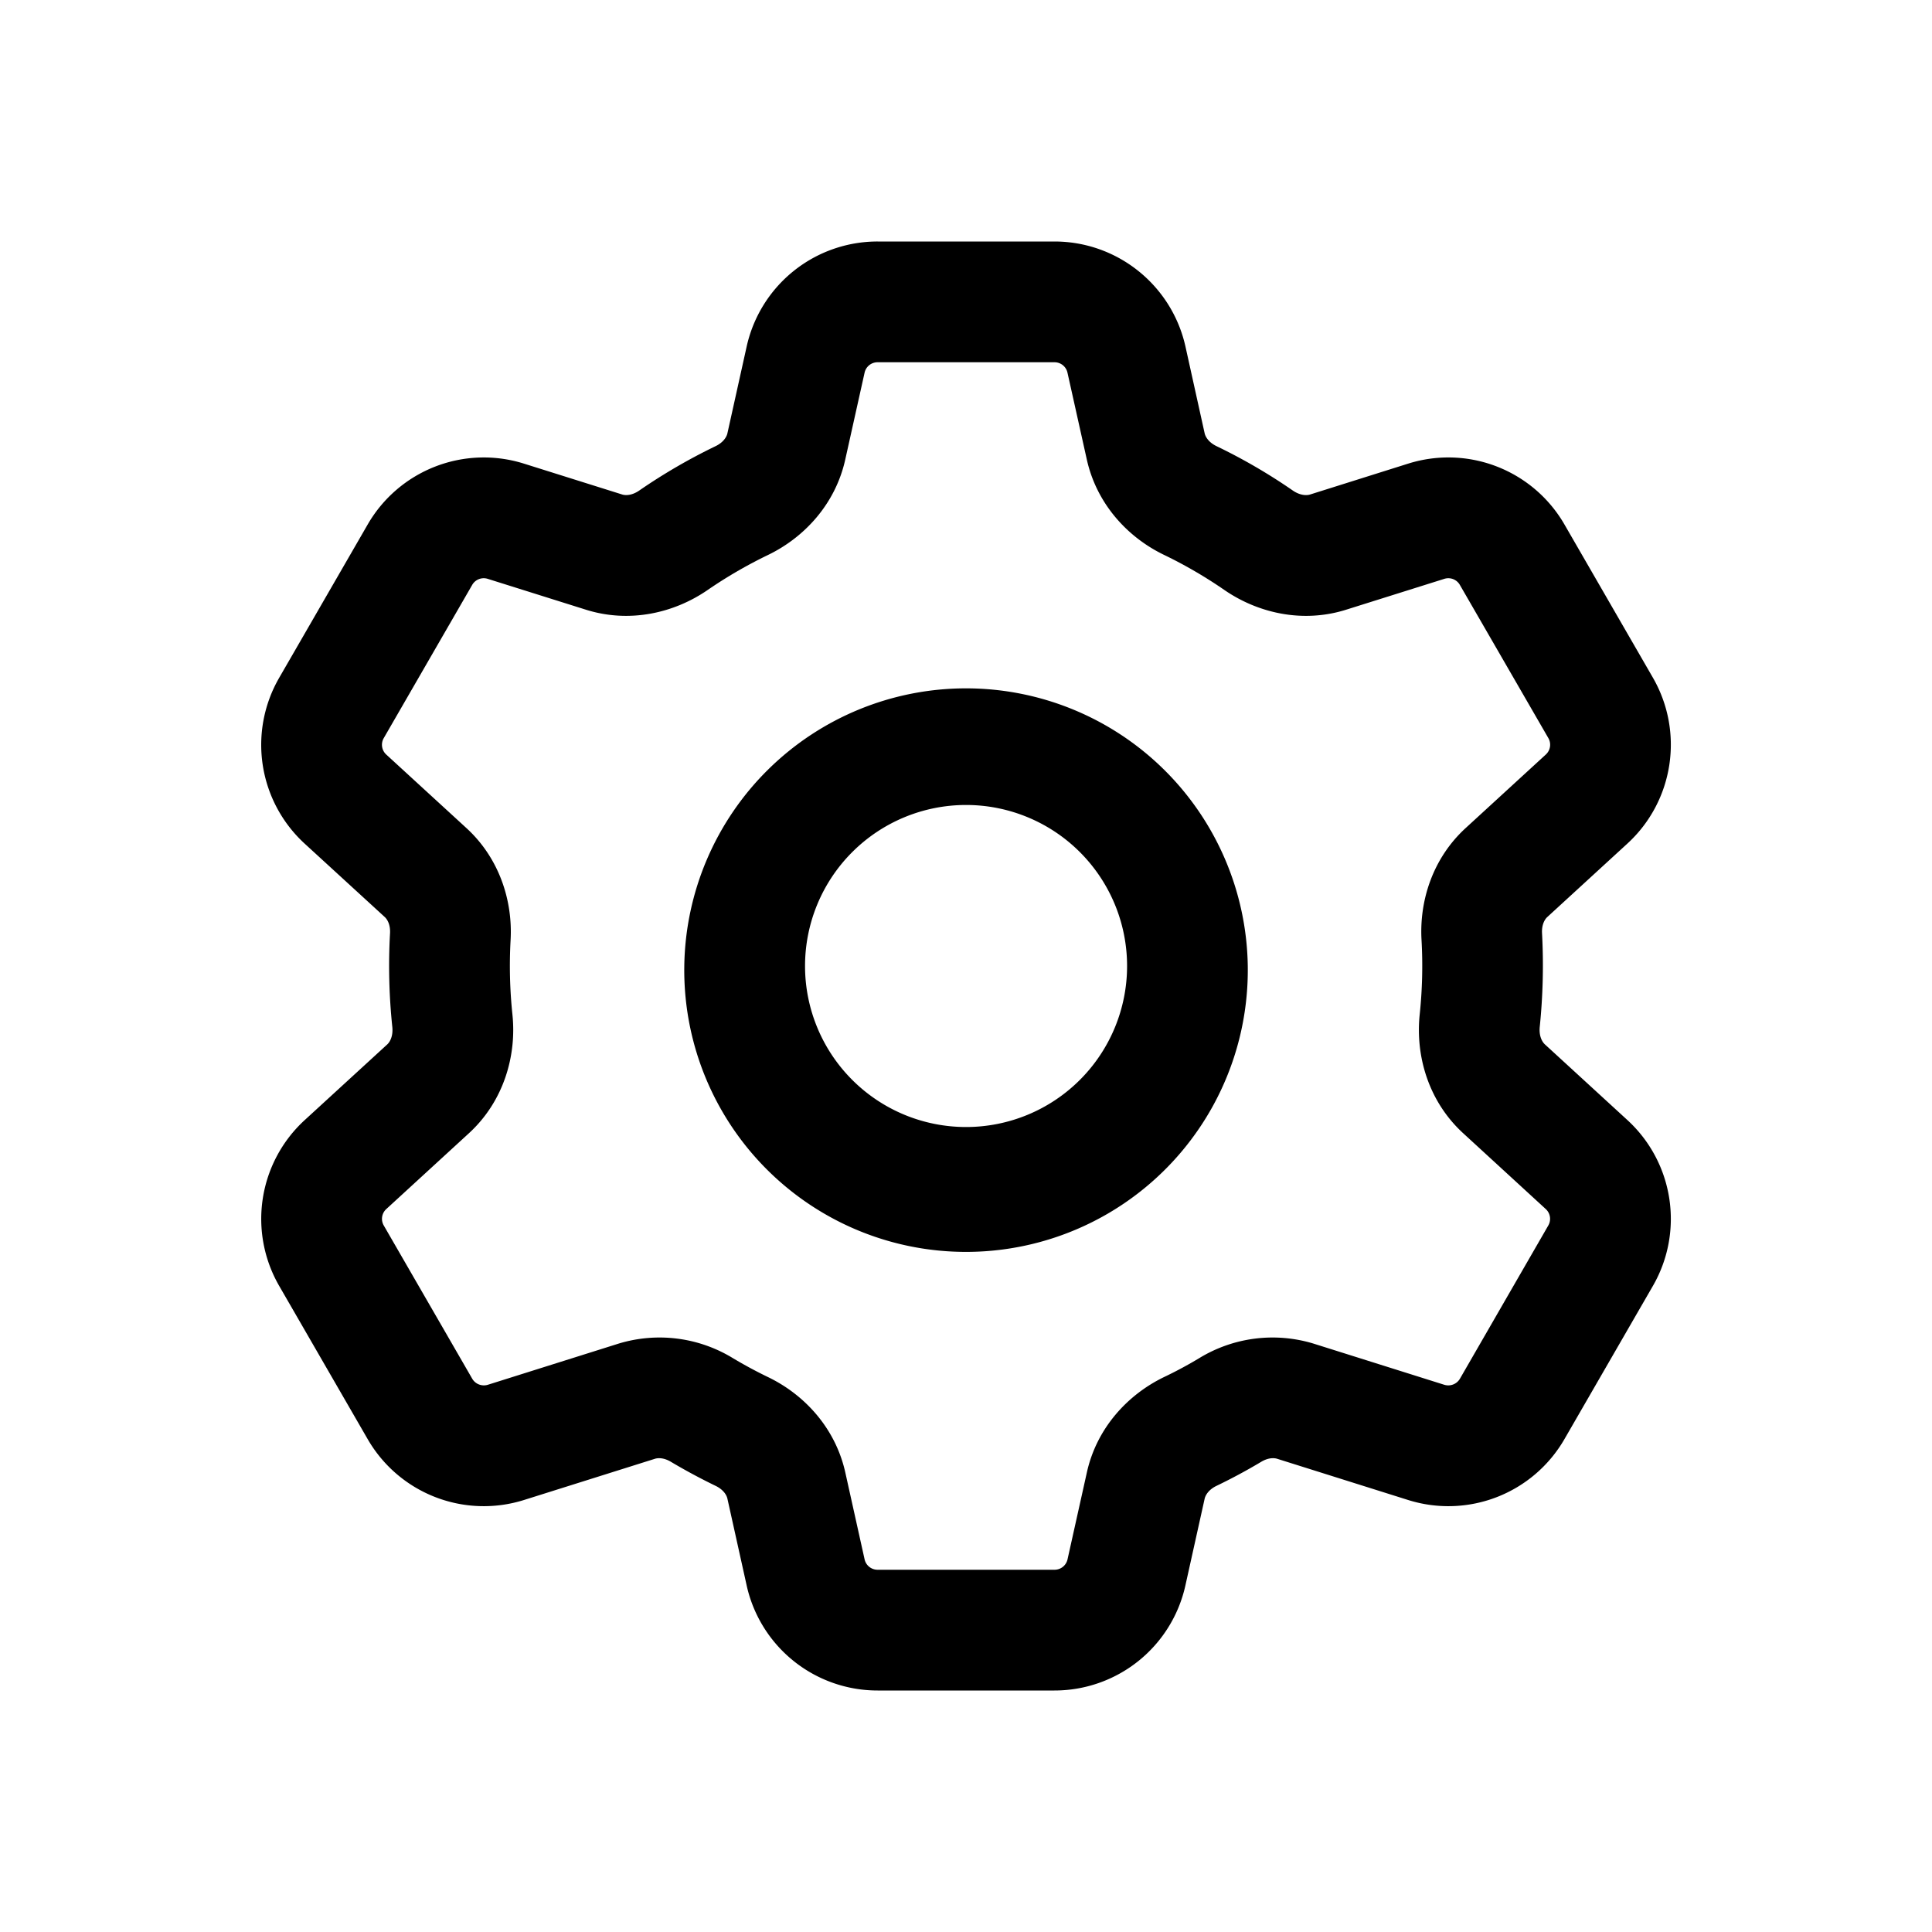 <svg xmlns="http://www.w3.org/2000/svg" width="32" height="32" fill="none" class="persona-icon" viewBox="0 0 32 32"><path fill="currentColor" fill-rule="evenodd" d="M12.367 5.74A2.22 2.22 0 0 1 14.537 4h2.928c1.041 0 1.943.723 2.17 1.74l.318 1.438c.014.06.068.15.197.212q.664.32 1.265.736c.119.081.225.083.283.065l1.623-.511a2.22 2.22 0 0 1 2.592 1.008l1.464 2.536c.52.902.345 2.045-.423 2.749l-1.326 1.216c-.044.04-.095.13-.087.269a10 10 0 0 1-.038 1.551c-.015.148.038.245.084.288l1.367 1.254c.768.704.943 1.846.423 2.748l-1.464 2.536a2.22 2.22 0 0 1-2.592 1.009l-2.167-.682c-.055-.017-.151-.018-.264.05q-.36.215-.74.398c-.13.062-.183.153-.197.212l-.319 1.438a2.22 2.22 0 0 1-2.17 1.74h-2.927a2.22 2.22 0 0 1-2.17-1.74l-.319-1.438c-.013-.06-.067-.15-.196-.212a10 10 0 0 1-.74-.398c-.114-.068-.21-.067-.264-.05l-2.167.682a2.22 2.22 0 0 1-2.592-1.009L4.625 21.3a2.22 2.22 0 0 1 .422-2.748l1.368-1.254c.046-.043.098-.14.083-.288a9.7 9.7 0 0 1-.038-1.551c.008-.139-.042-.228-.086-.269l-1.327-1.216a2.22 2.22 0 0 1-.422-2.749l1.464-2.536A2.22 2.22 0 0 1 8.681 7.68l1.623.51c.058.019.164.017.282-.064a9.5 9.5 0 0 1 1.266-.736c.129-.062.183-.153.196-.212zm2.17.26a.22.22 0 0 0-.217.174L14 7.612c-.163.735-.675 1.288-1.279 1.58a7.6 7.6 0 0 0-1 .58c-.556.383-1.296.554-2.018.326l-1.623-.51a.22.22 0 0 0-.259.1l-1.464 2.536a.22.22 0 0 0 .042.275l1.327 1.217c.542.497.768 1.198.731 1.854a7.7 7.7 0 0 0 .03 1.23c.073.69-.146 1.443-.72 1.97l-1.368 1.255a.22.22 0 0 0-.042.274l1.464 2.536c.052.09.16.132.26.101l2.166-.682a2.33 2.33 0 0 1 1.89.24q.284.17.584.315c.604.291 1.116.844 1.28 1.58l.319 1.437a.22.22 0 0 0 .217.174h2.928a.22.22 0 0 0 .217-.174l.32-1.438c.163-.735.675-1.288 1.279-1.58q.3-.143.584-.314a2.33 2.33 0 0 1 1.89-.24l2.166.682c.1.031.207-.01.26-.1l1.463-2.537a.22.22 0 0 0-.042-.274l-1.367-1.255c-.575-.527-.793-1.28-.72-1.97a7.7 7.7 0 0 0 .03-1.23c-.038-.656.188-1.357.73-1.854l1.327-1.217a.22.22 0 0 0 .043-.275L24.18 9.688a.22.22 0 0 0-.259-.1l-1.623.51c-.722.228-1.461.057-2.017-.325a7.5 7.5 0 0 0-1-.582c-.604-.291-1.116-.844-1.28-1.58l-.32-1.437A.22.22 0 0 0 17.466 6zm-3.203 10a4.667 4.667 0 1 0 9.333 0 4.667 4.667 0 0 0-9.333 0m4.667-2.667a2.667 2.667 0 1 1 0 5.334 2.667 2.667 0 0 1 0-5.334" clip-rule="evenodd"/></svg>